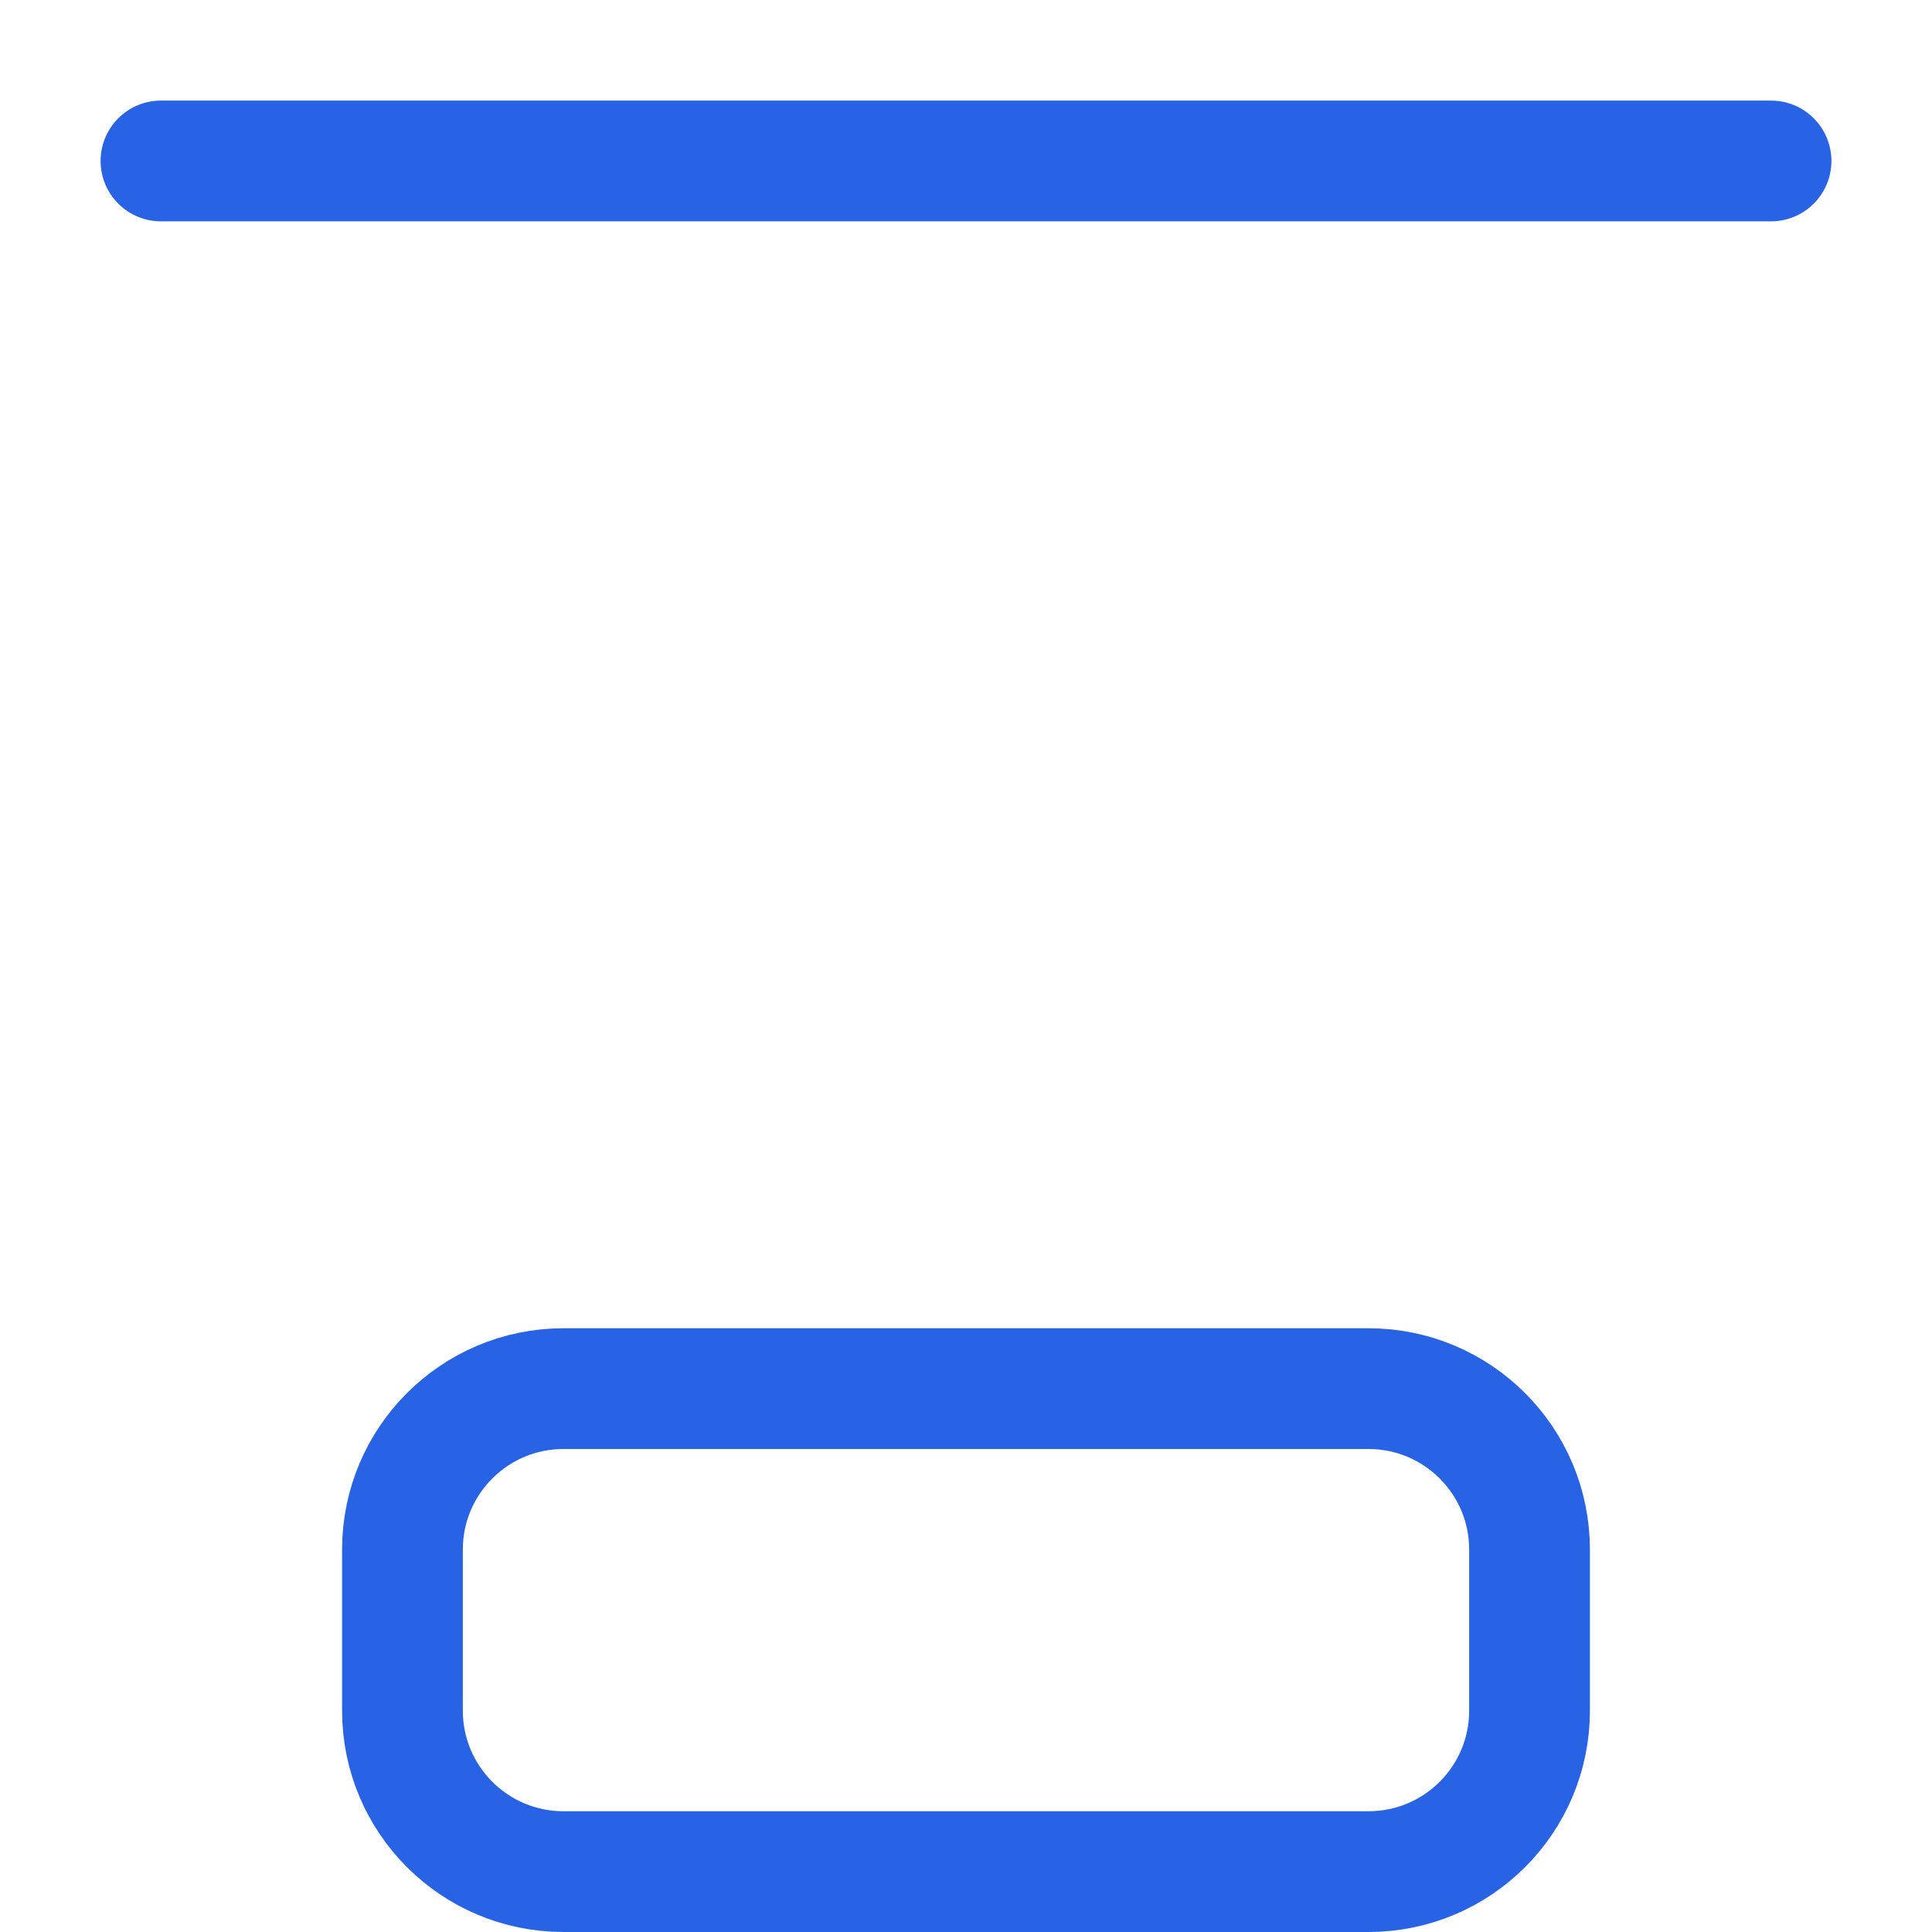 <svg width="16" height="16" viewBox="0 0 16 16" fill="none" xmlns="http://www.w3.org/2000/svg">
<g clip-path="url(#clip0_1_306)">
<path d="M12.667 14.167V12.833C12.667 12.097 12.07 11.5 11.333 11.5H4.667C3.93 11.5 3.333 12.097 3.333 12.833V14.167C3.333 14.903 3.93 15.5 4.667 15.5H11.333C12.07 15.5 12.667 14.903 12.667 14.167Z" stroke="#2863E5" stroke-linecap="round" stroke-linejoin="round"/>
<path d="M14.667 1.333H1.333" stroke="#2863E5" stroke-linecap="round" stroke-linejoin="round"/>
</g>
<defs>
<clipPath id="clip0_1_306">
<rect width="16" height="16" fill="white" transform="matrix(0 1 -1 0 16 0)"/>
</clipPath>
</defs>
</svg>
